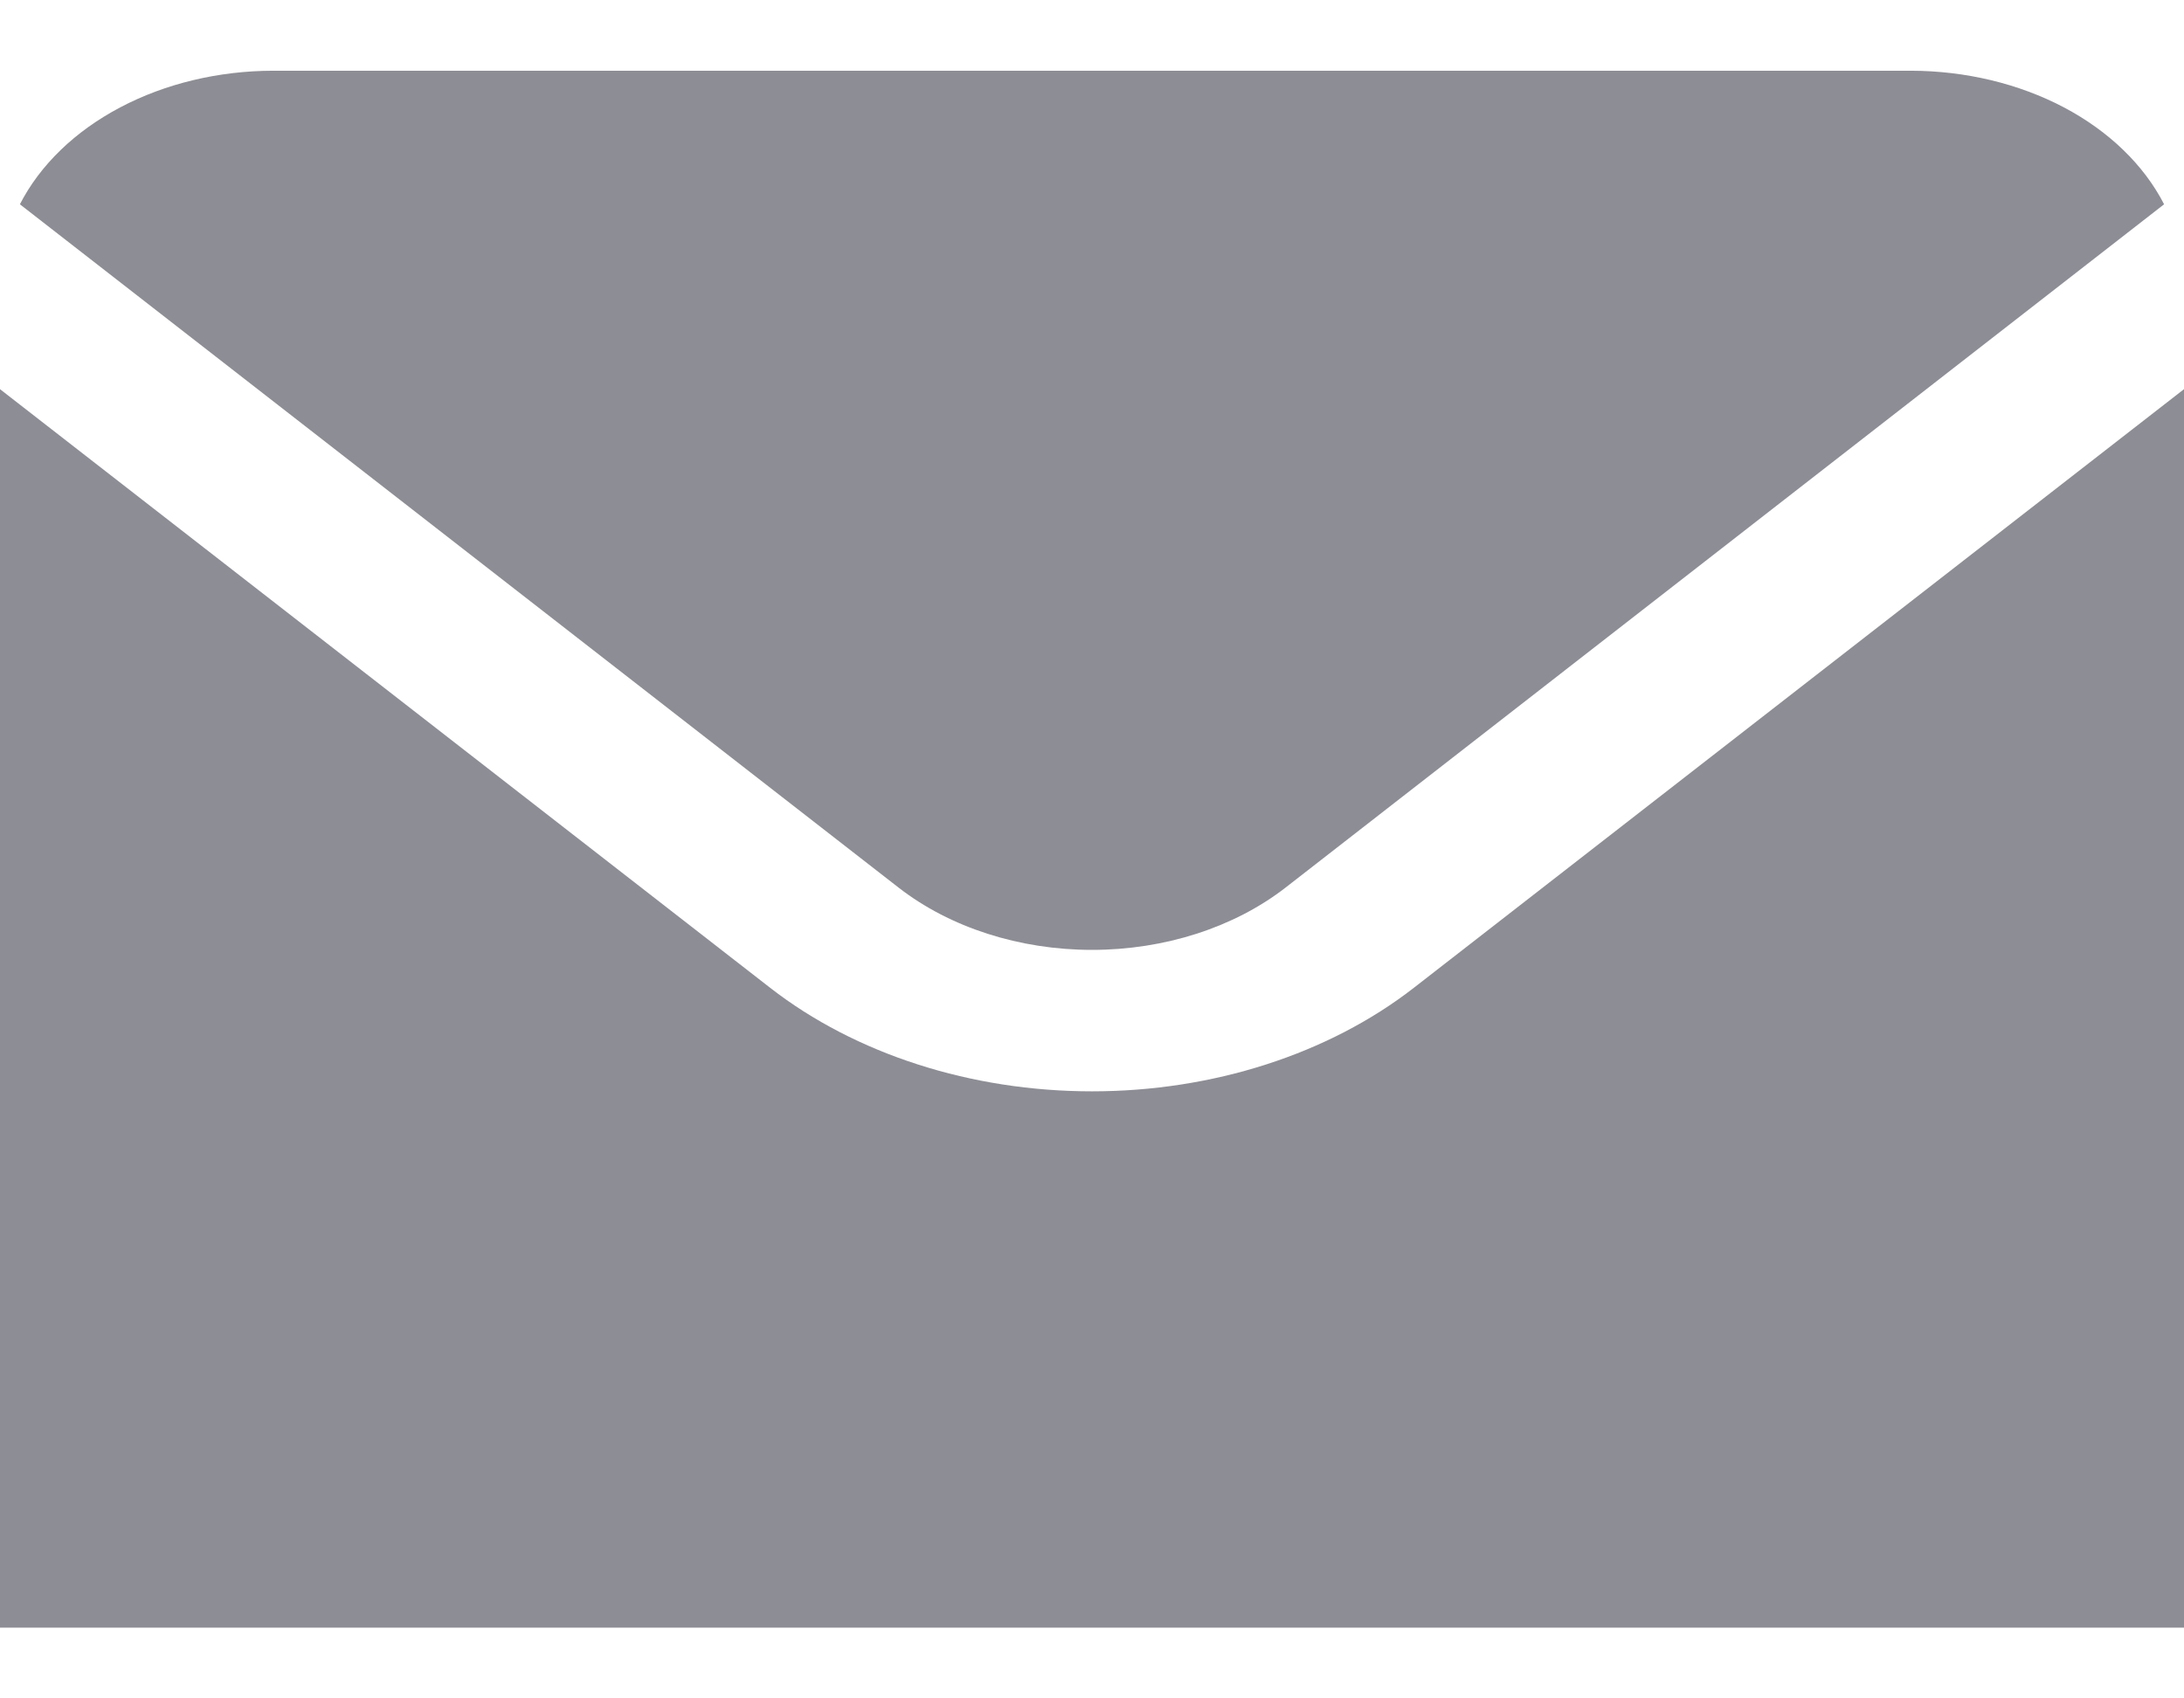 <svg width="18" height="14" viewBox="0 0 18 14" fill="none" xmlns="http://www.w3.org/2000/svg">
<g clip-path="url(#clip0_1_1350)">
<path d="M7.409 7.319C7.831 7.646 8.403 7.83 9 7.83C9.597 7.83 10.169 7.646 10.592 7.319L17.836 1.684C17.669 1.359 17.381 1.081 17.01 0.885C16.638 0.689 16.199 0.584 15.75 0.583H2.25C1.801 0.584 1.362 0.689 0.991 0.885C0.619 1.081 0.331 1.359 0.164 1.684L7.409 7.319Z" fill="#8D8D95"/>
<path d="M11.652 8.143C10.948 8.69 9.994 8.996 9 8.996C8.006 8.996 7.052 8.69 6.348 8.143L0 3.208V13.417H18V3.208L11.652 8.143Z" fill="#8D8D95"/>
</g>
<defs>
<clipPath id="clip0_1_1350">
<rect width="18" height="14" fill="white"/>
</clipPath>
</defs>
</svg>
